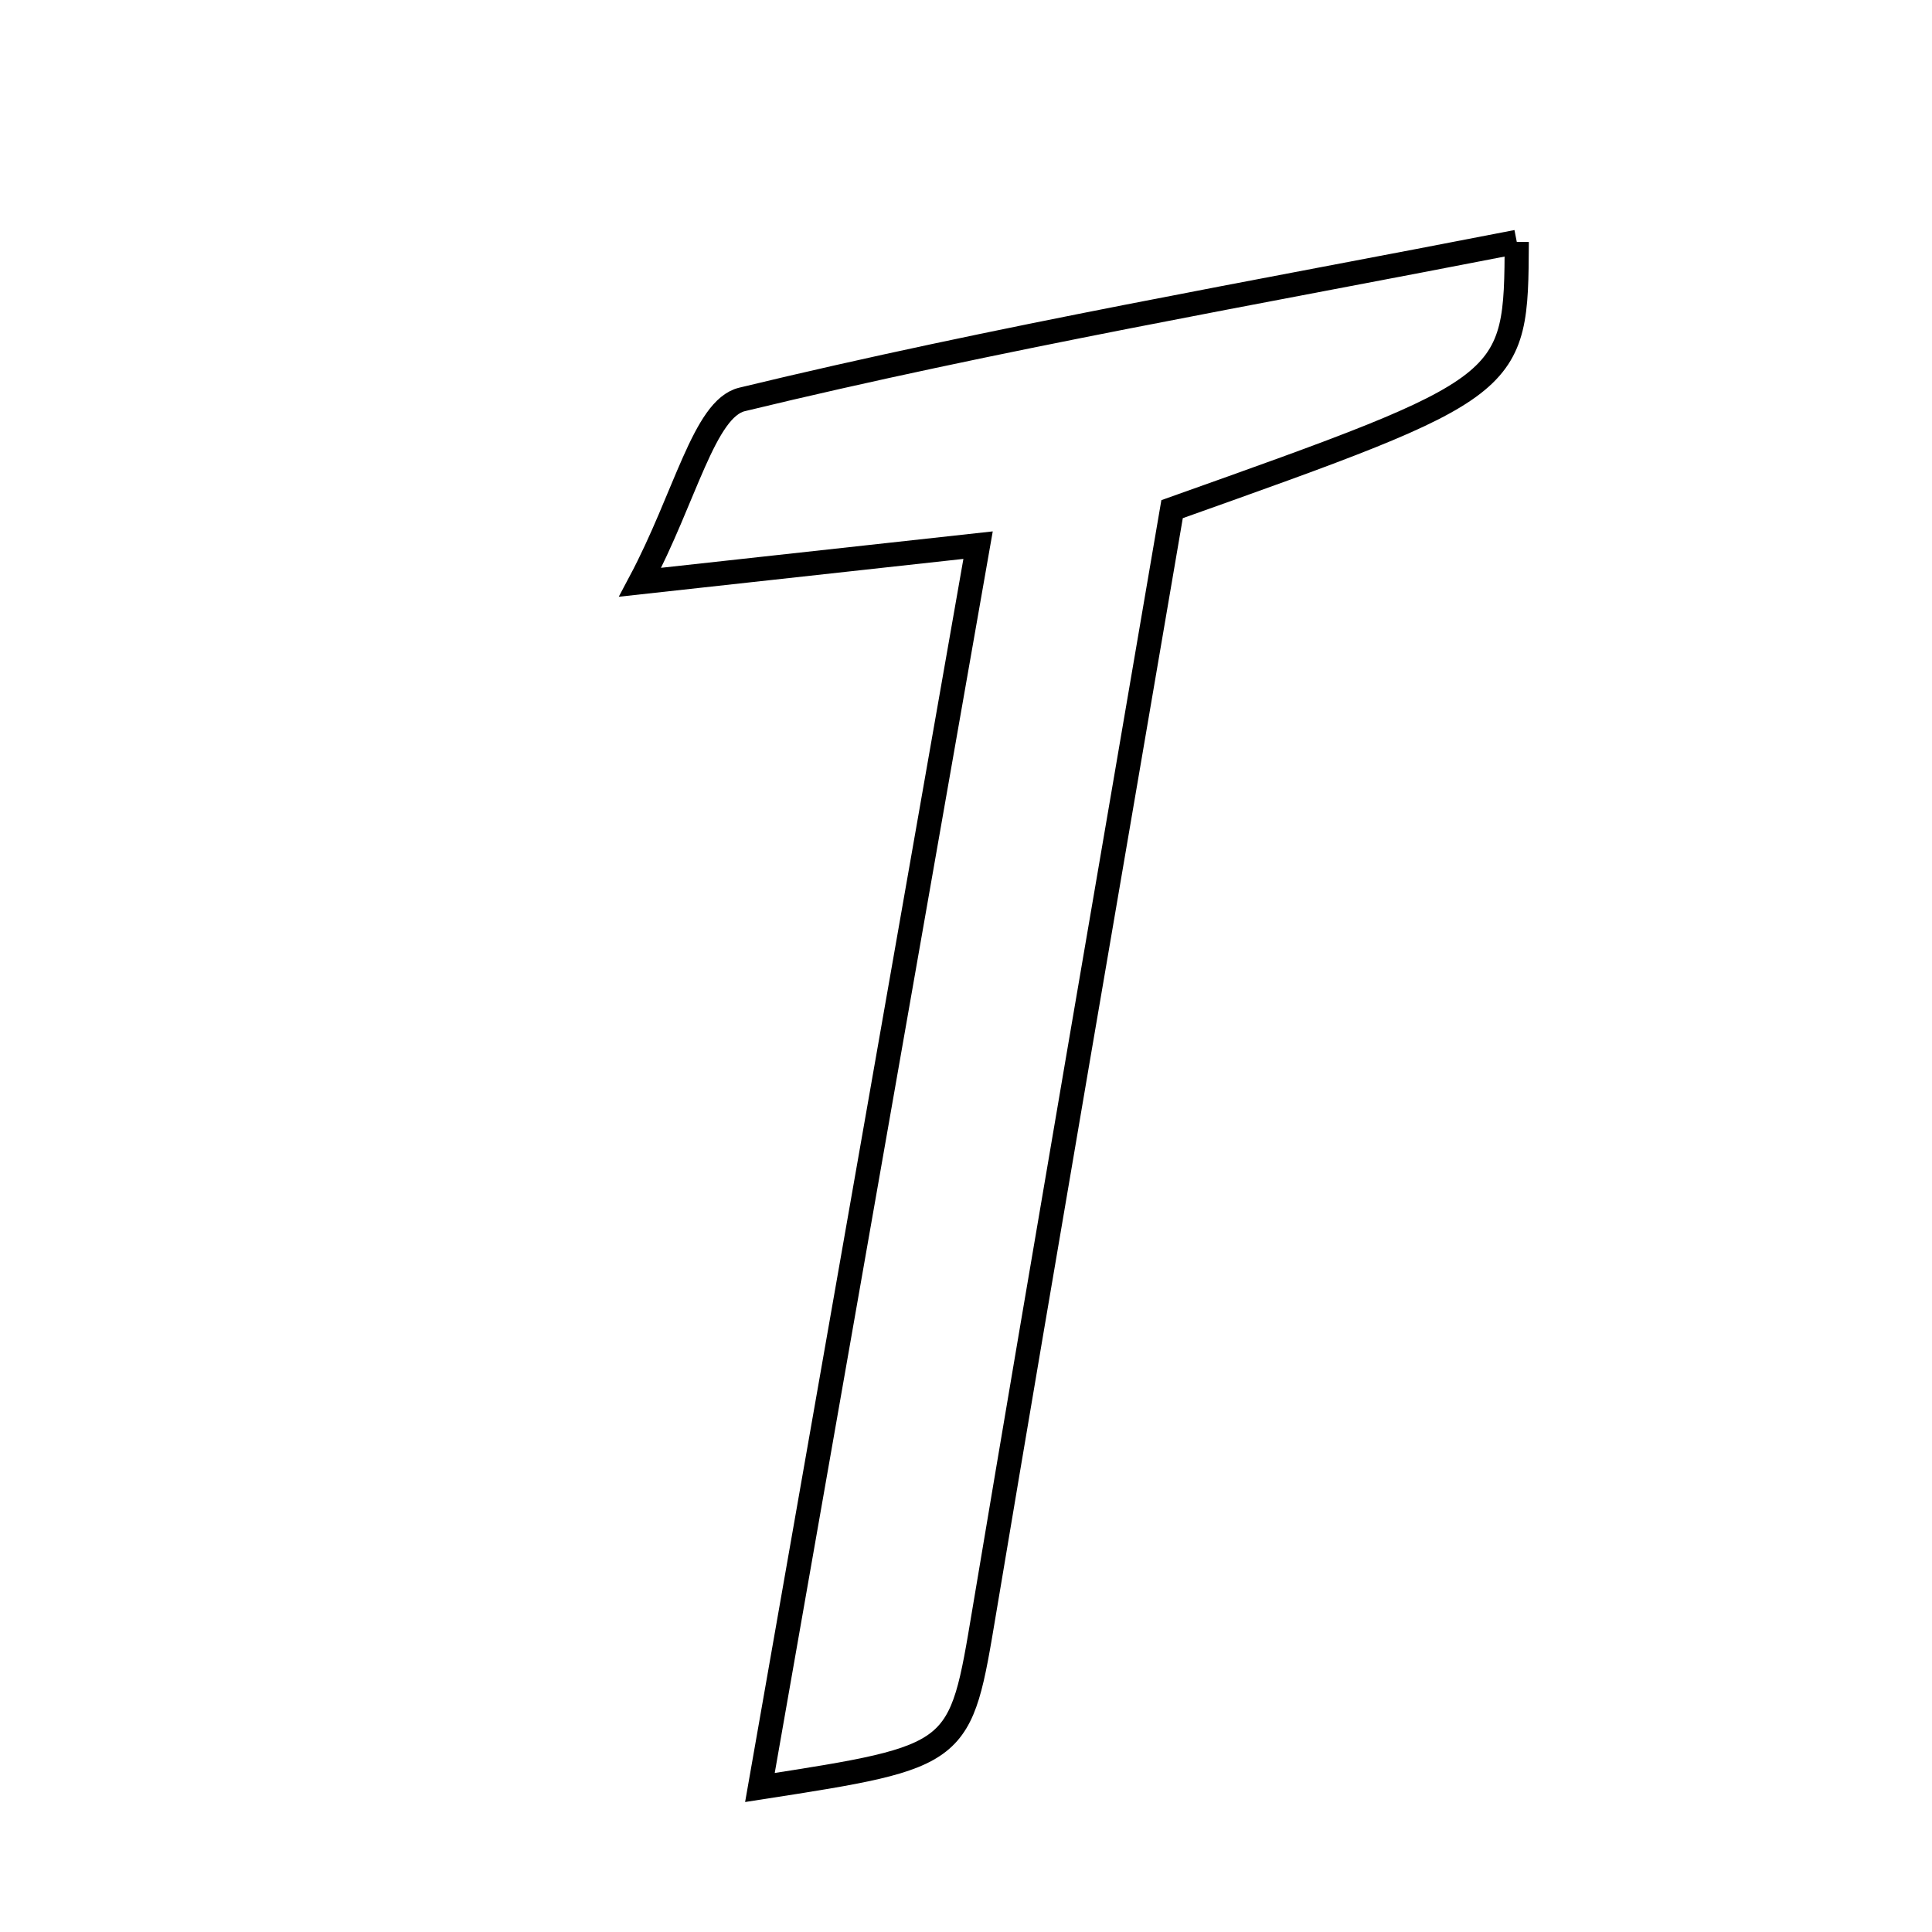 <svg xmlns="http://www.w3.org/2000/svg" viewBox="0.0 0.0 24.0 24.0" height="200px" width="200px"><path fill="none" stroke="black" stroke-width=".3" stroke-opacity="1.0"  filling="0" d="M18.842 3.005 C18.832 4.805 18.832 4.805 14.56 6.325 C13.795 10.806 12.999 15.409 12.227 20.015 C11.926 21.812 11.95 21.816 9.44 22.205 C10.365 16.936 11.233 11.994 12.15 6.772 C10.809 6.919 9.717 7.039 7.952 7.233 C8.515 6.174 8.747 5.076 9.217 4.962 C12.378 4.197 15.59 3.64 18.842 3.005"></path></svg>